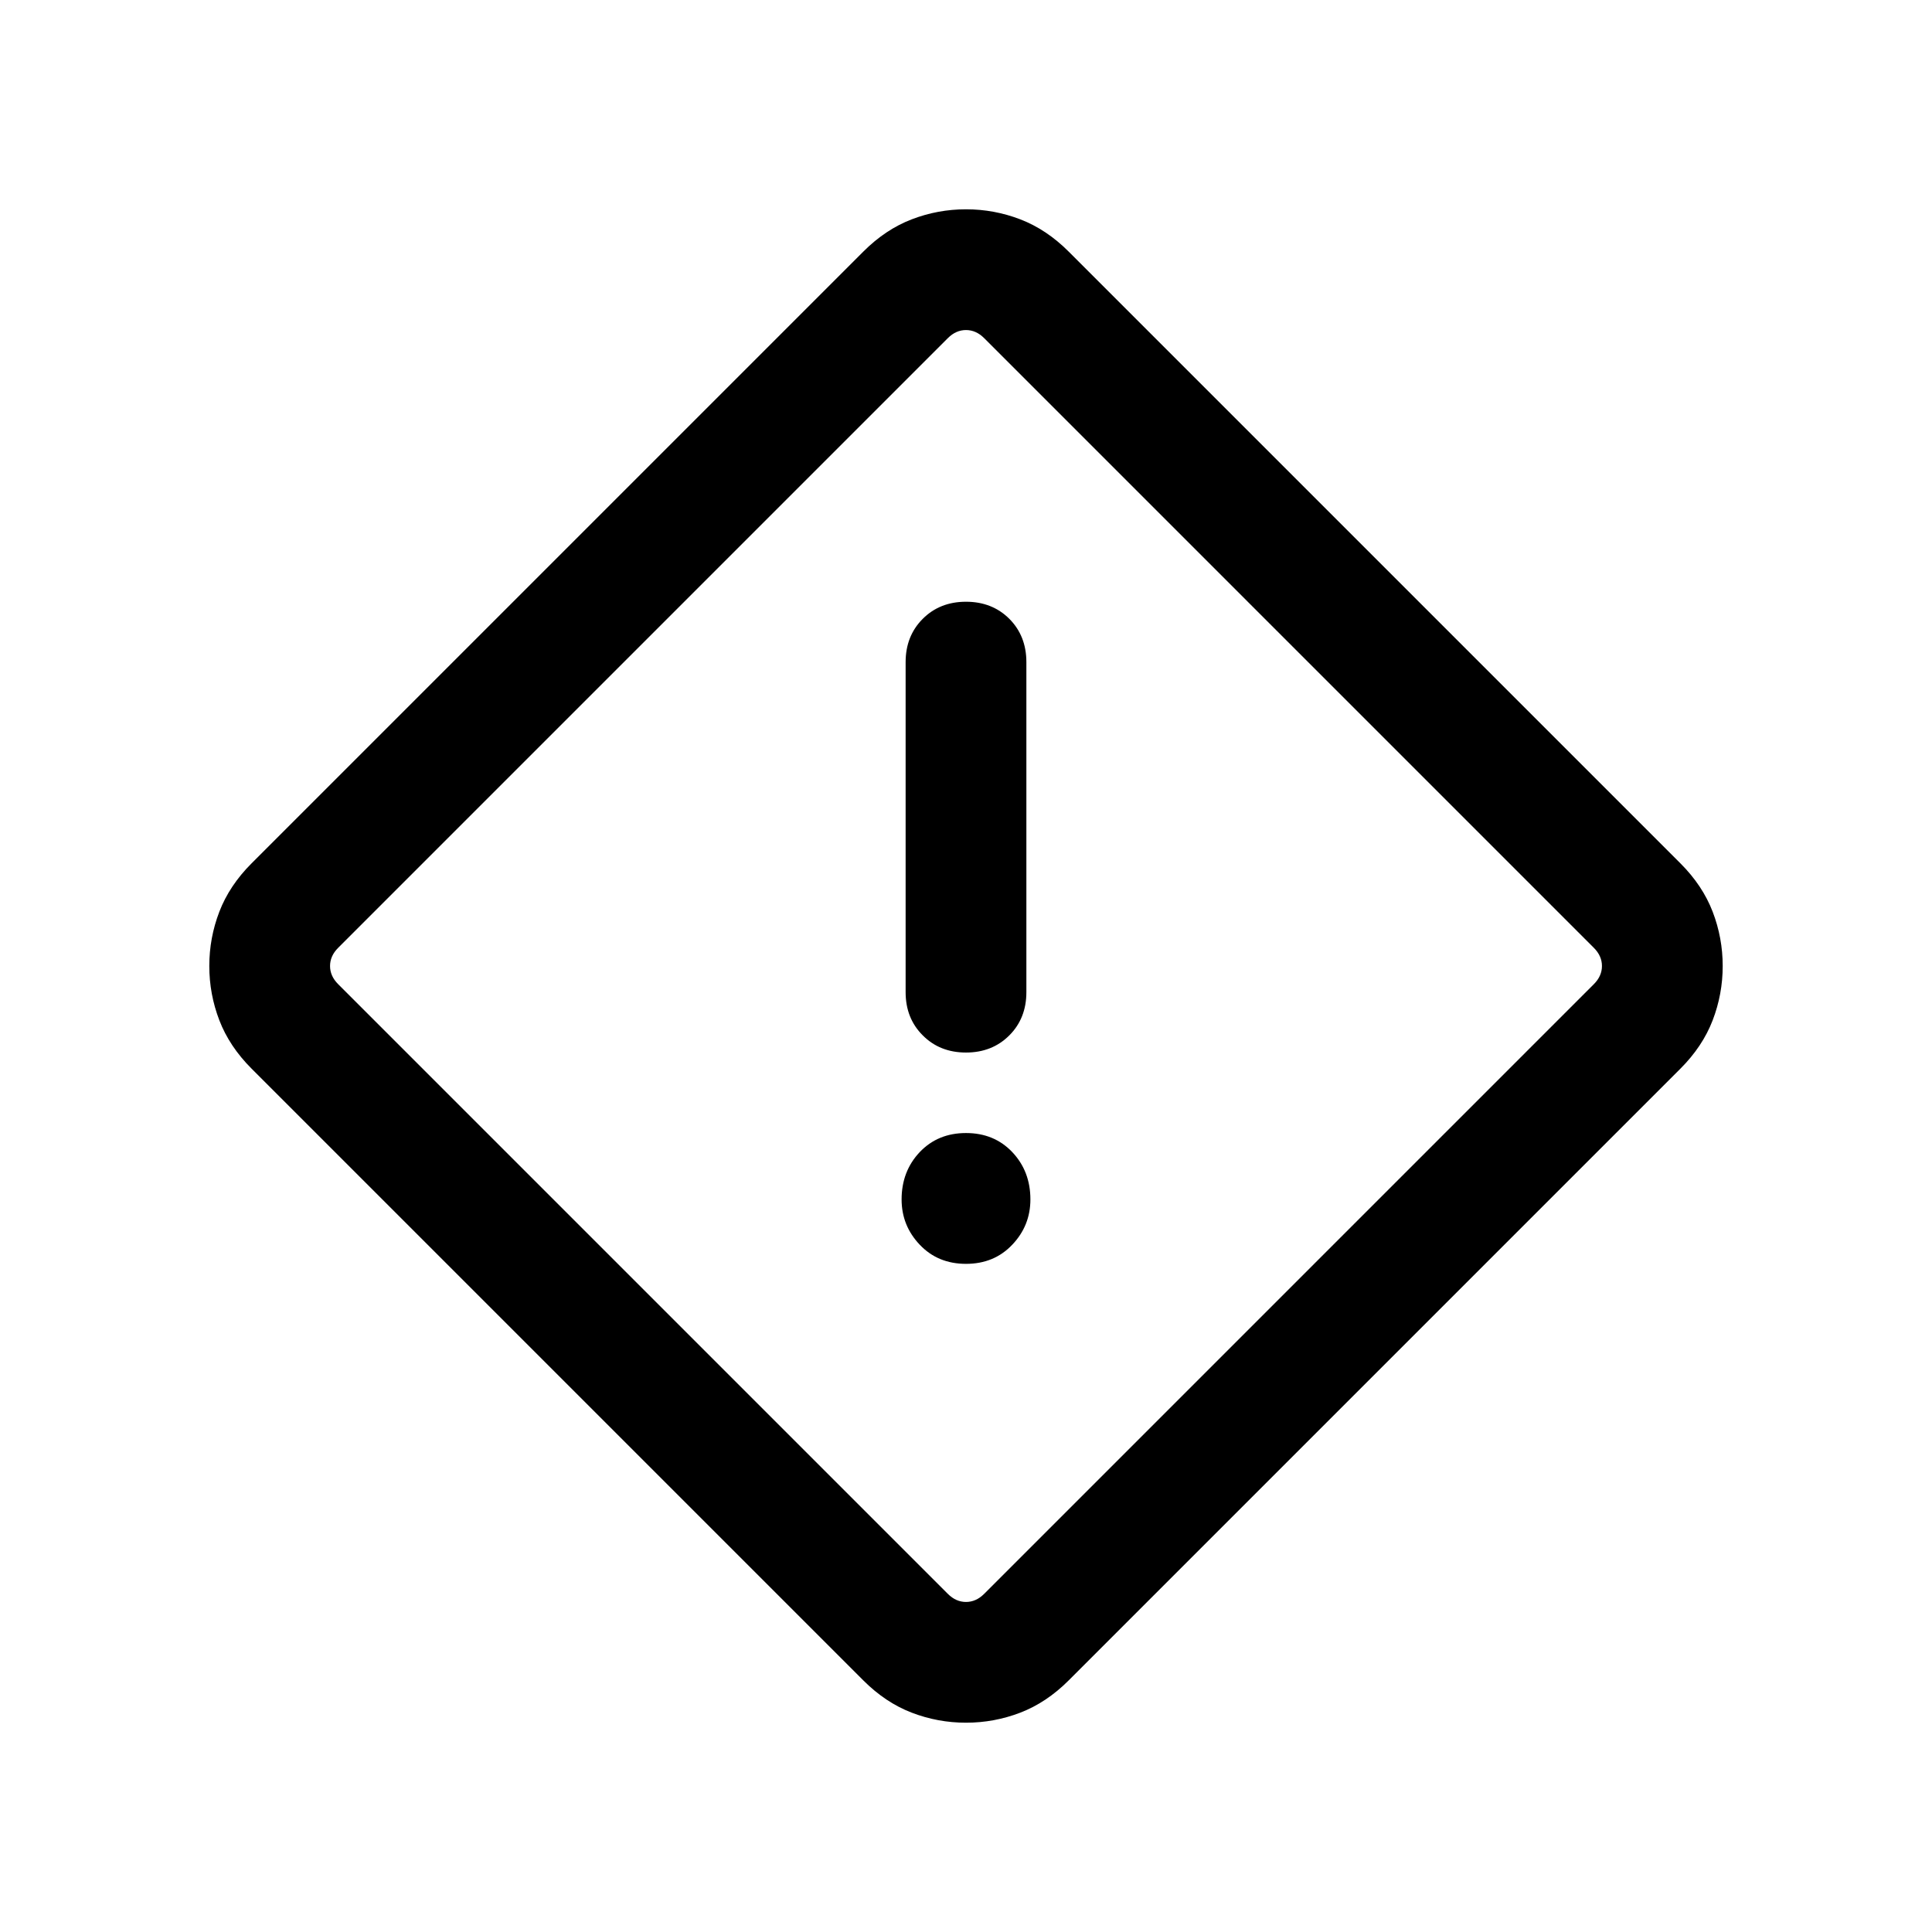 <svg xmlns="http://www.w3.org/2000/svg" height="24" width="24"><path d="M13.275 20.875q-.275.275-.6.4-.325.125-.675.125-.35 0-.675-.125-.325-.125-.6-.4l-7.6-7.6q-.275-.275-.4-.6Q2.6 12.35 2.6 12q0-.35.125-.675.125-.325.4-.6l7.6-7.6q.275-.275.6-.4Q11.65 2.6 12 2.6q.35 0 .675.125.325.125.6.4l7.6 7.6q.275.275.4.6.125.325.125.675 0 .35-.125.675-.125.325-.4.6Zm-1.05-1.075 7.575-7.575q.1-.1.1-.225t-.1-.225L12.225 4.2q-.1-.1-.225-.1t-.225.1L4.2 11.775q-.1.1-.1.225t.1.225l7.575 7.575q.1.1.225.1t.225-.1ZM12 13.075q.325 0 .538-.213.212-.212.212-.537v-4.1q0-.325-.212-.538-.213-.212-.538-.212-.325 0-.537.212-.213.213-.213.538v4.1q0 .325.213.537.212.213.537.213Zm0 2.625q.35 0 .575-.238.225-.237.225-.562 0-.35-.225-.588-.225-.237-.575-.237t-.575.237q-.225.238-.225.588 0 .325.225.562.225.238.575.238Zm0-3.7Z"/></svg>